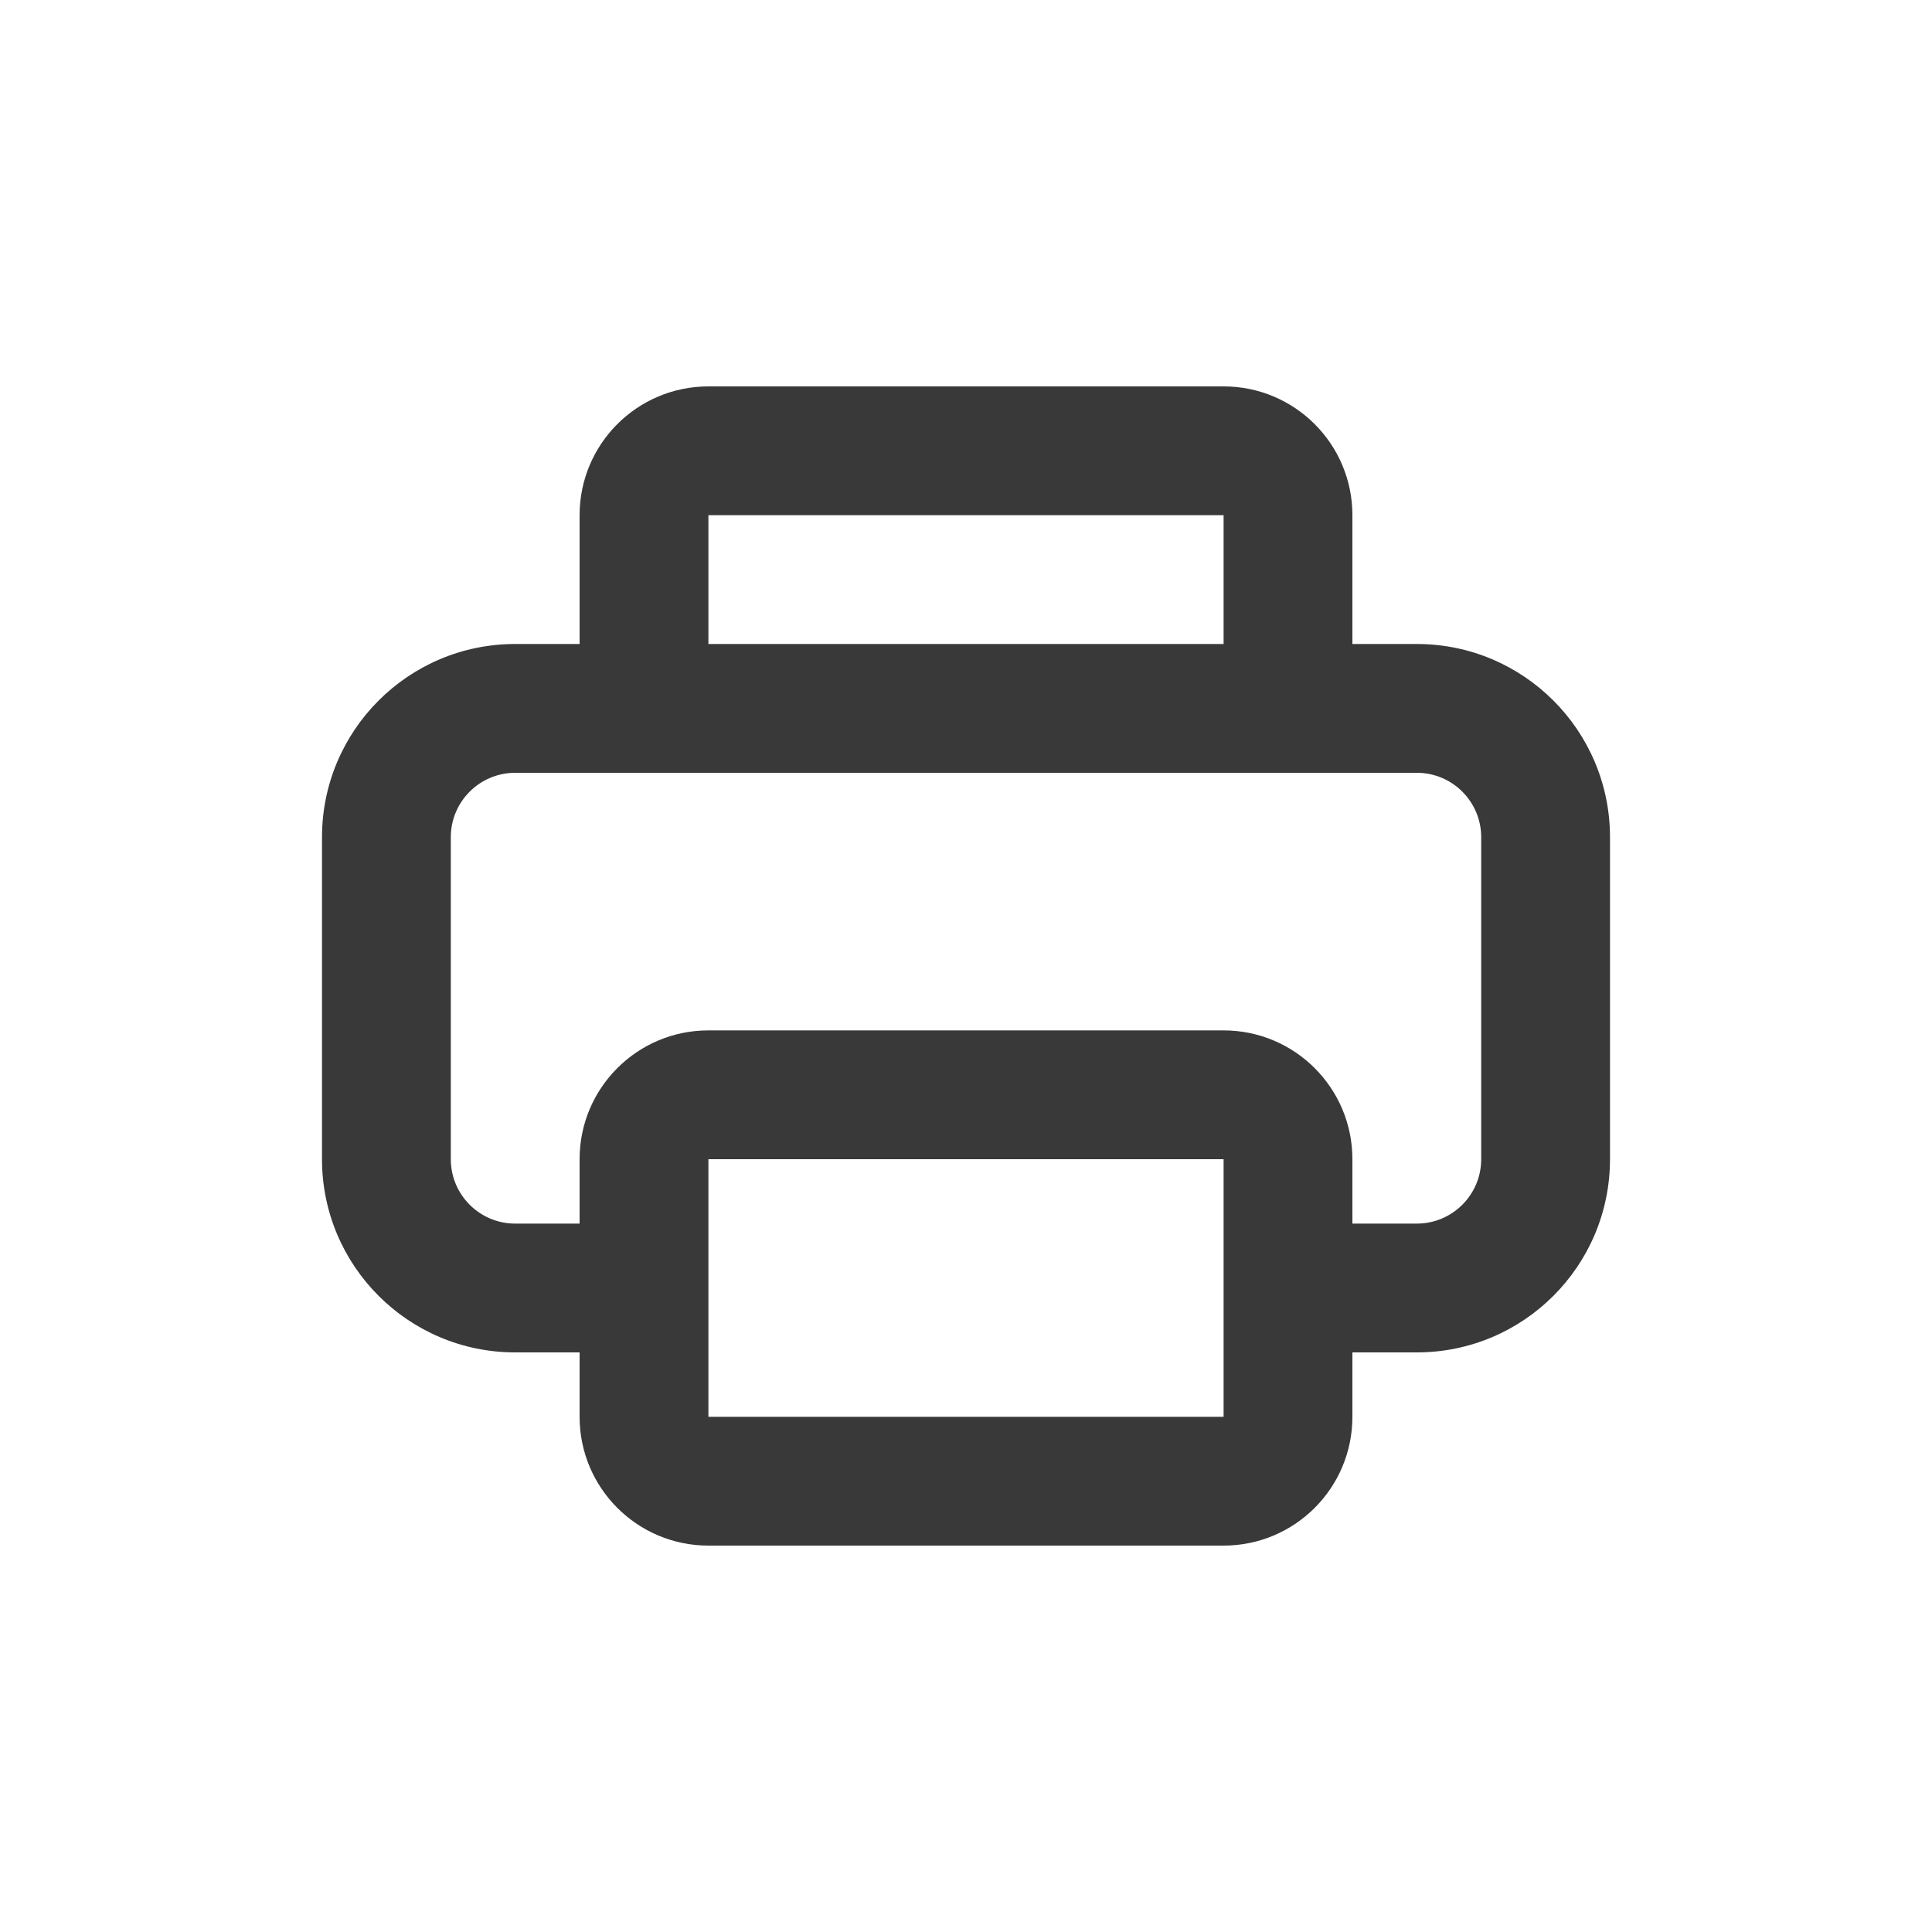 <svg width="30" height="30" viewBox="0 0 30 30" fill="none" xmlns="http://www.w3.org/2000/svg">
<path fill-rule="evenodd" clip-rule="evenodd" d="M21 8C21 6.895 20.105 6 19 6H11C9.895 6 9 6.895 9 8L9 10H8C6.343 10 5 11.343 5 13V18C5 19.657 6.343 21 8 21H9V22C9 23.105 9.895 24 11 24H19C20.105 24 21 23.105 21 22V21H22C23.657 21 25 19.657 25 18V13C25 11.343 23.657 10 22 10H21L21 8ZM19 10L19 8L11 8L11 10H19ZM10 12H8C7.448 12 7 12.448 7 13V18C7 18.552 7.448 19 8 19H9V18C9 16.895 9.895 16 11 16H19C20.105 16 21 16.895 21 18V19H22C22.552 19 23 18.552 23 18V13C23 12.448 22.552 12 22 12H20H10ZM19 22H11V20V18H19V20V22Z" fill="#393939"/>
</svg>
